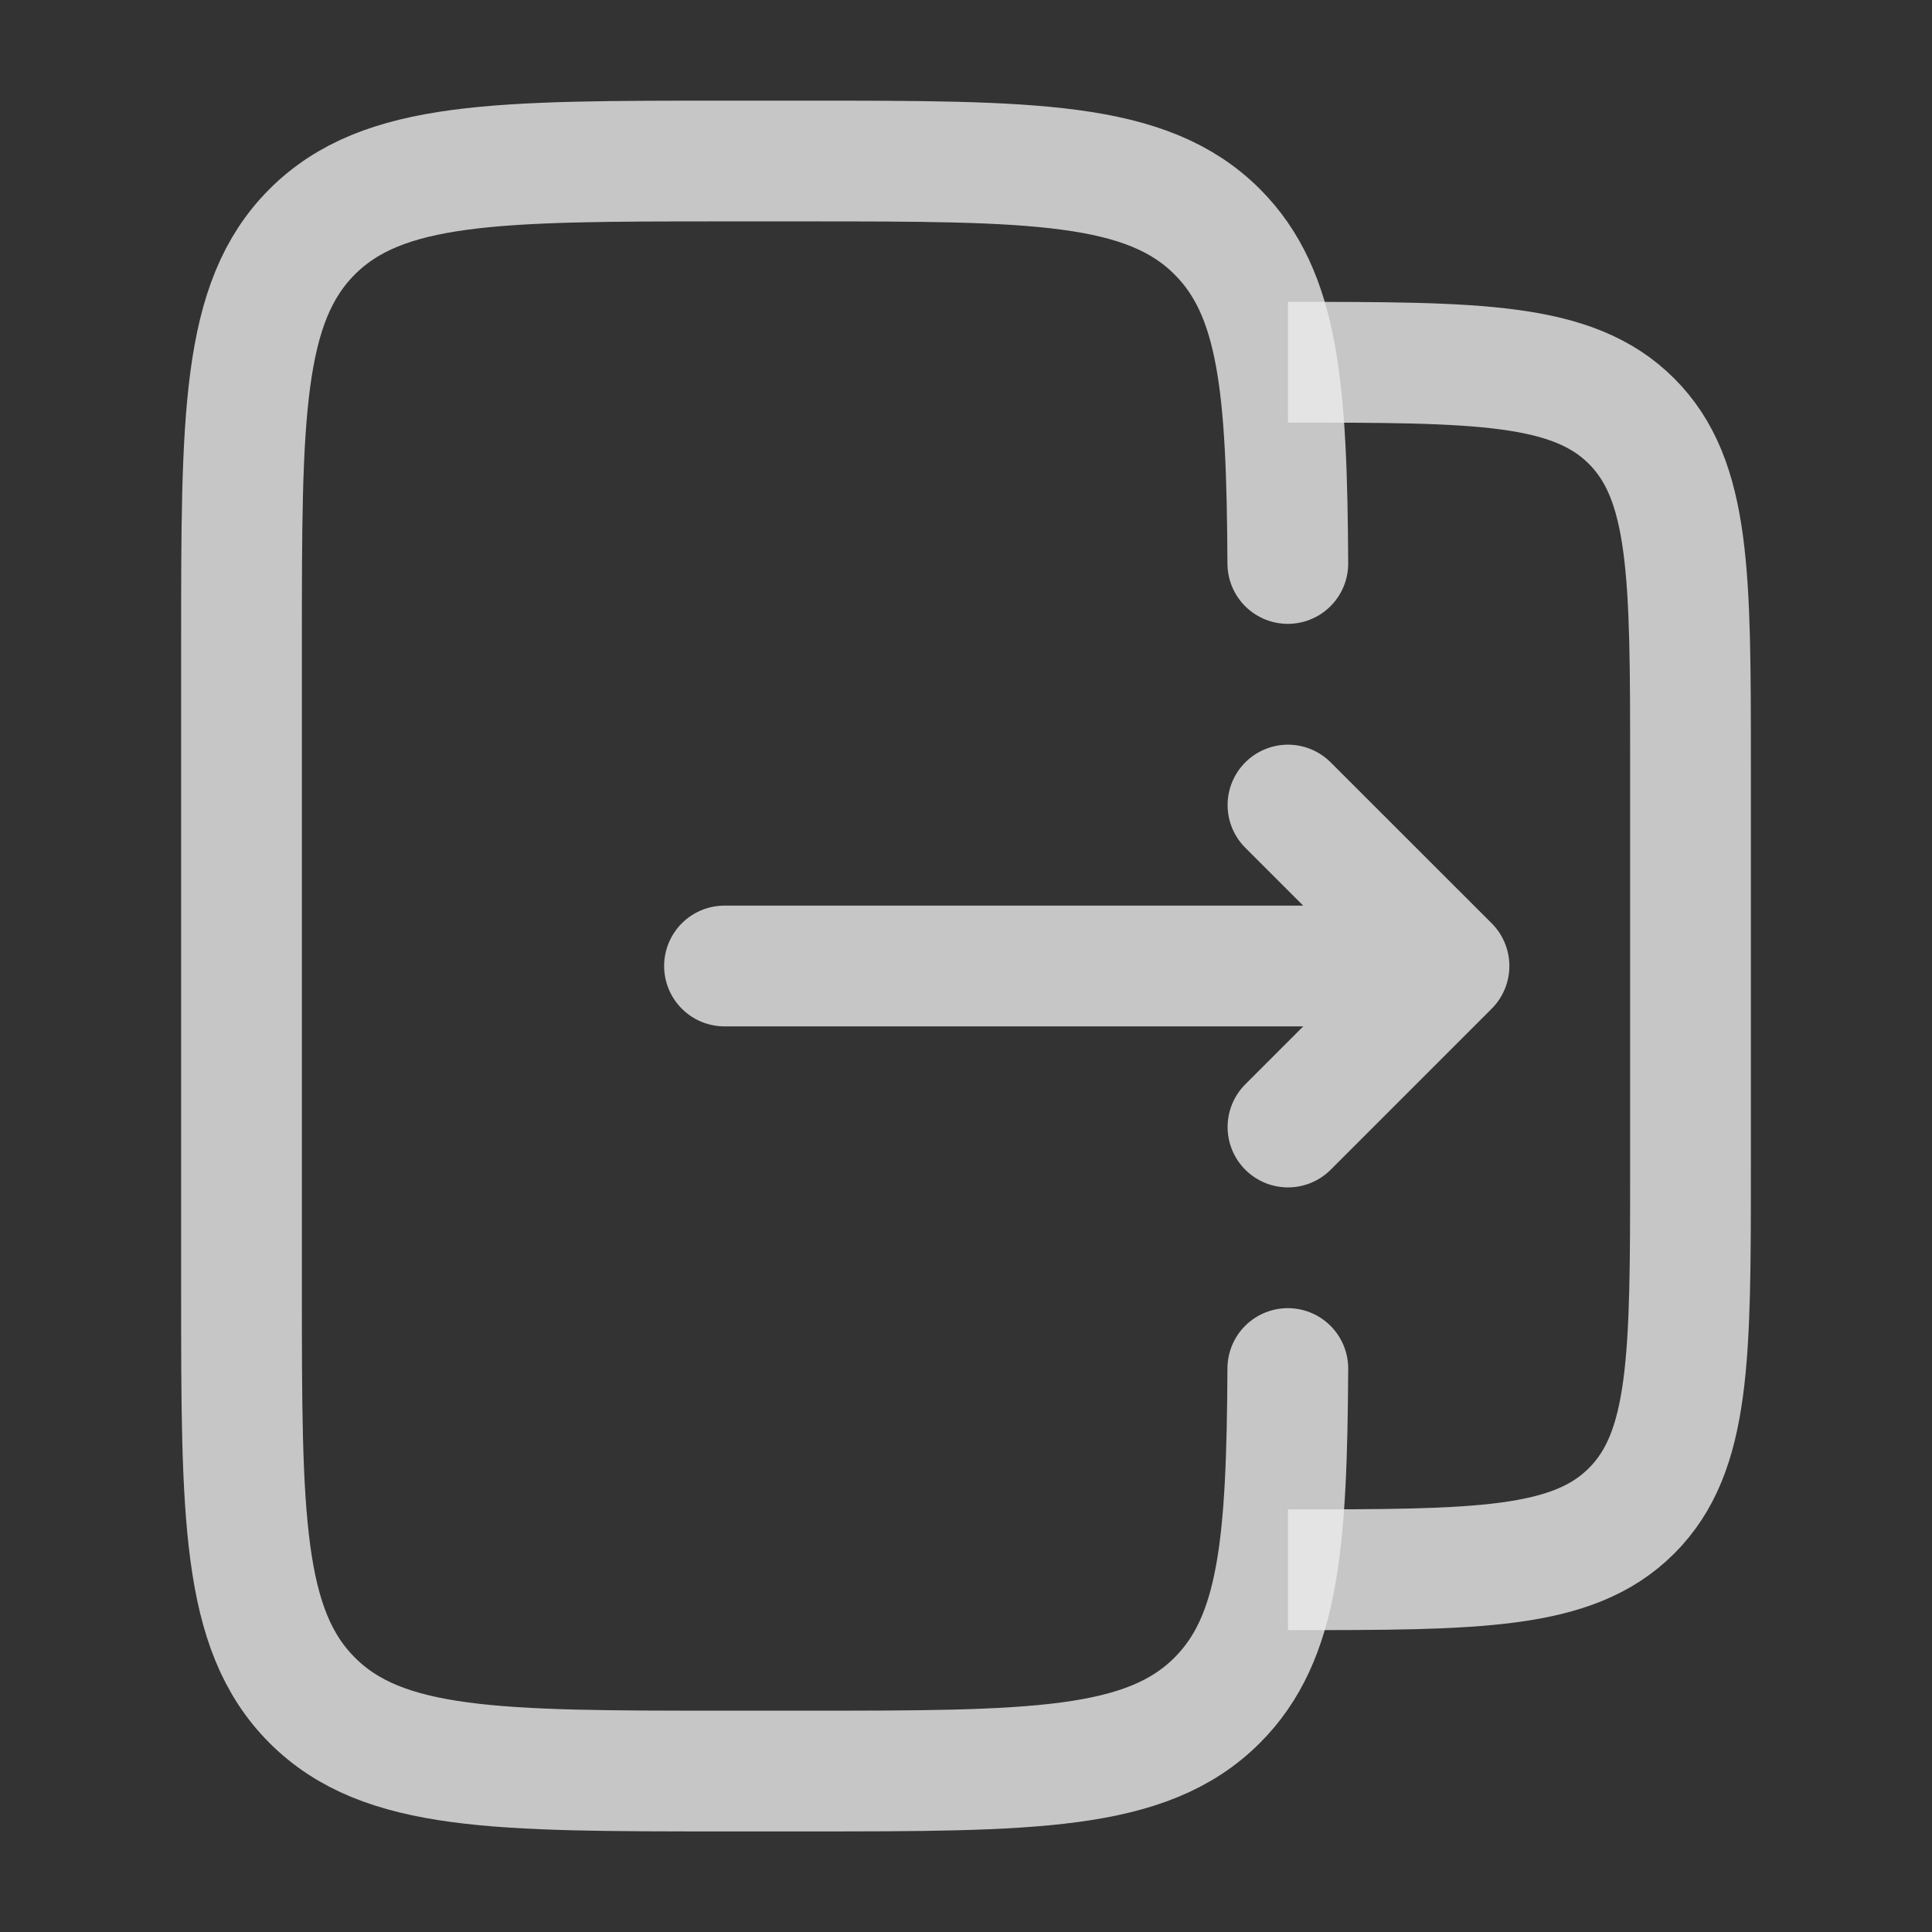 <svg width="26" height="26" viewBox="0 0 26 26" fill="none" xmlns="http://www.w3.org/2000/svg">
<rect x="0" y="0" width="26" height="26" fill="#333333" stroke="none"/>
<g opacity="0.9">
<path d="M17.331 18.417C17.318 20.773 17.213 22.049 16.381 22.881C15.429 23.834 13.897 23.834 10.833 23.834H9.75C6.685 23.834 5.153 23.834 4.201 22.881C3.25 21.93 3.25 20.397 3.25 17.334L3.25 8.667C3.25 5.603 3.25 4.07 4.201 3.119C5.154 2.167 6.685 2.167 9.75 2.167H10.833C13.897 2.167 15.429 2.167 16.381 3.119C17.213 3.951 17.318 5.227 17.331 7.583" stroke="white" stroke-opacity="0.8" stroke-width="1.625" stroke-linecap="round"/>
<path d="M17.333 4.875C19.887 4.875 21.164 4.875 21.957 5.668C22.75 6.462 22.75 7.738 22.75 10.292V15.708C22.75 18.262 22.75 19.539 21.957 20.332C21.164 21.125 19.887 21.125 17.333 21.125" stroke="white" stroke-opacity="0.8" stroke-width="1.625"/>
<path d="M9.75 13L19.5 13M19.5 13L17.333 10.834M19.5 13L17.333 15.167" stroke="white" stroke-opacity="0.8" stroke-width="1.625" stroke-linecap="round" stroke-linejoin="round"/>
</g>
</svg>
